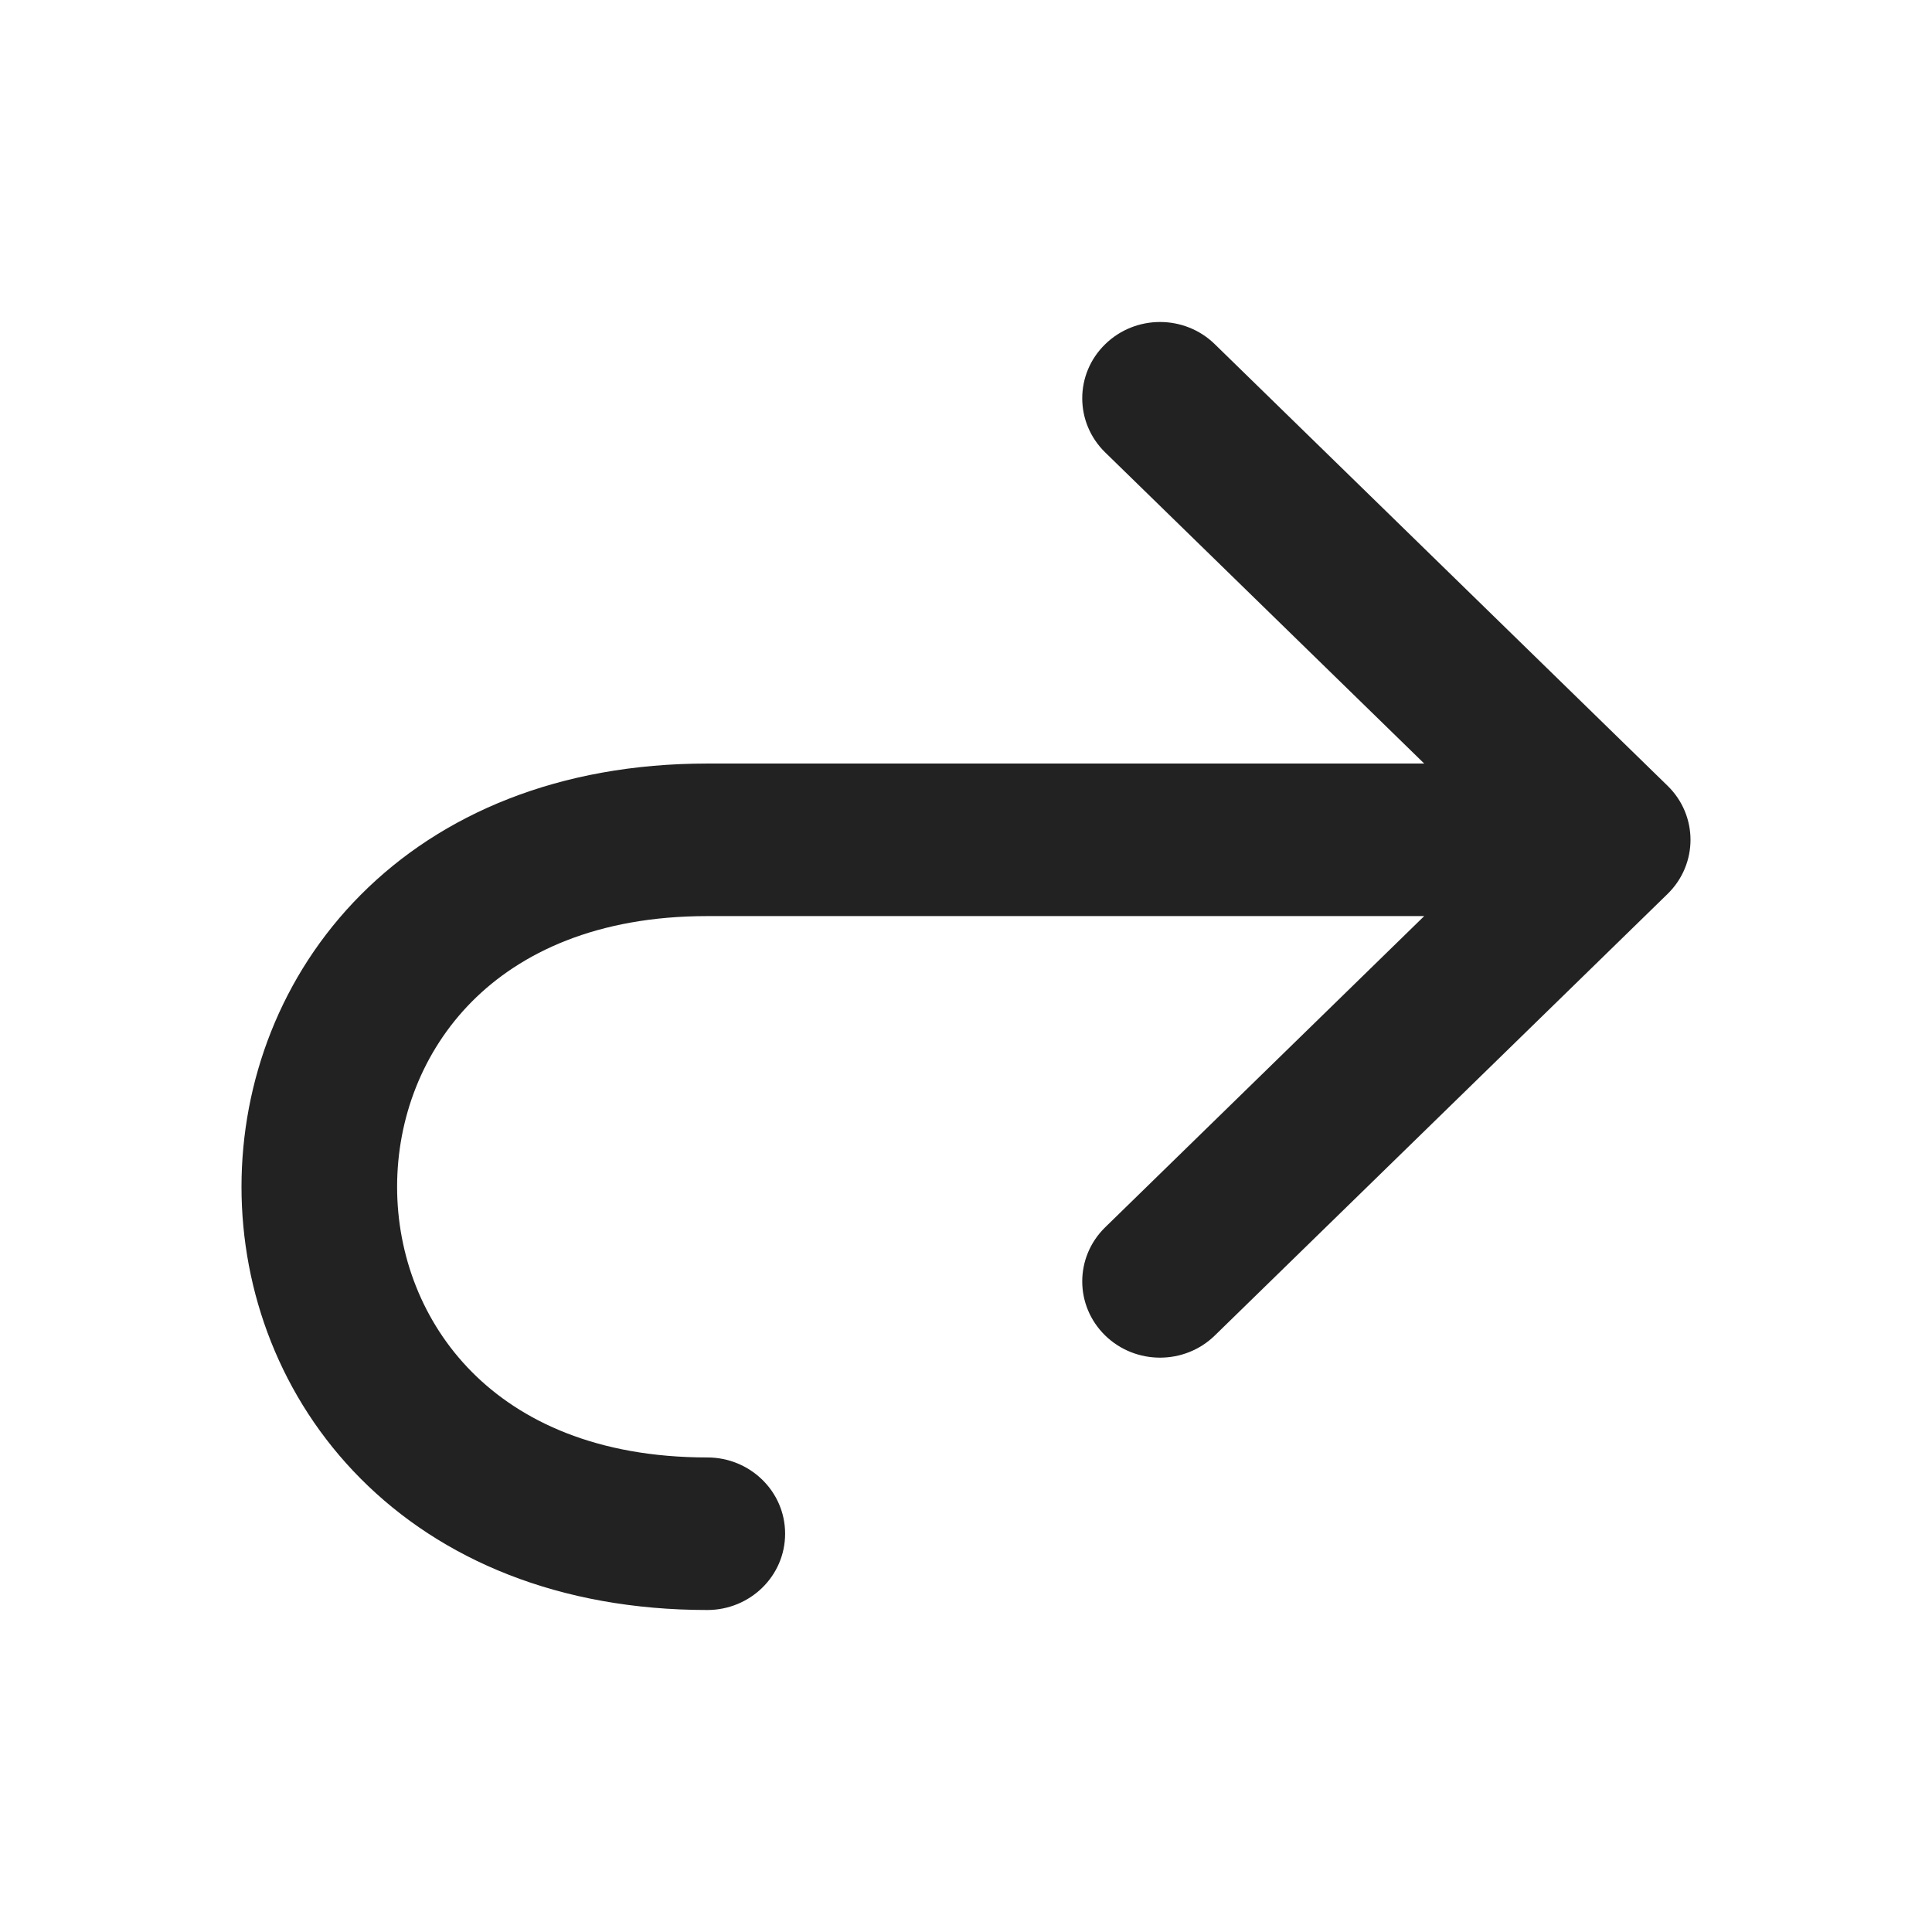 <svg width="24" height="24" viewBox="0 0 24 24" fill="none" xmlns="http://www.w3.org/2000/svg">
<path d="M13.729 4.276C14.106 3.908 14.715 3.908 15.091 4.276L20.715 9.761C21.095 10.131 21.095 10.734 20.715 11.105L15.091 16.59C14.715 16.957 14.106 16.957 13.729 16.59C13.349 16.219 13.349 15.617 13.729 15.246L17.692 11.38H8.787C7.412 11.38 6.466 11.835 5.863 12.441C5.25 13.058 4.933 13.892 4.933 14.743C4.933 15.593 5.25 16.427 5.863 17.044C6.466 17.651 7.412 18.105 8.787 18.105C9.315 18.105 9.753 18.524 9.753 19.052C9.753 19.581 9.315 20 8.787 20C6.947 20 5.483 19.377 4.479 18.367C3.486 17.368 3 16.047 3 14.743C3 13.438 3.486 12.117 4.479 11.118C5.483 10.108 6.947 9.485 8.787 9.485H17.692L13.729 5.62C13.349 5.249 13.349 4.646 13.729 4.276Z" fill="#222222"/>
</svg>
